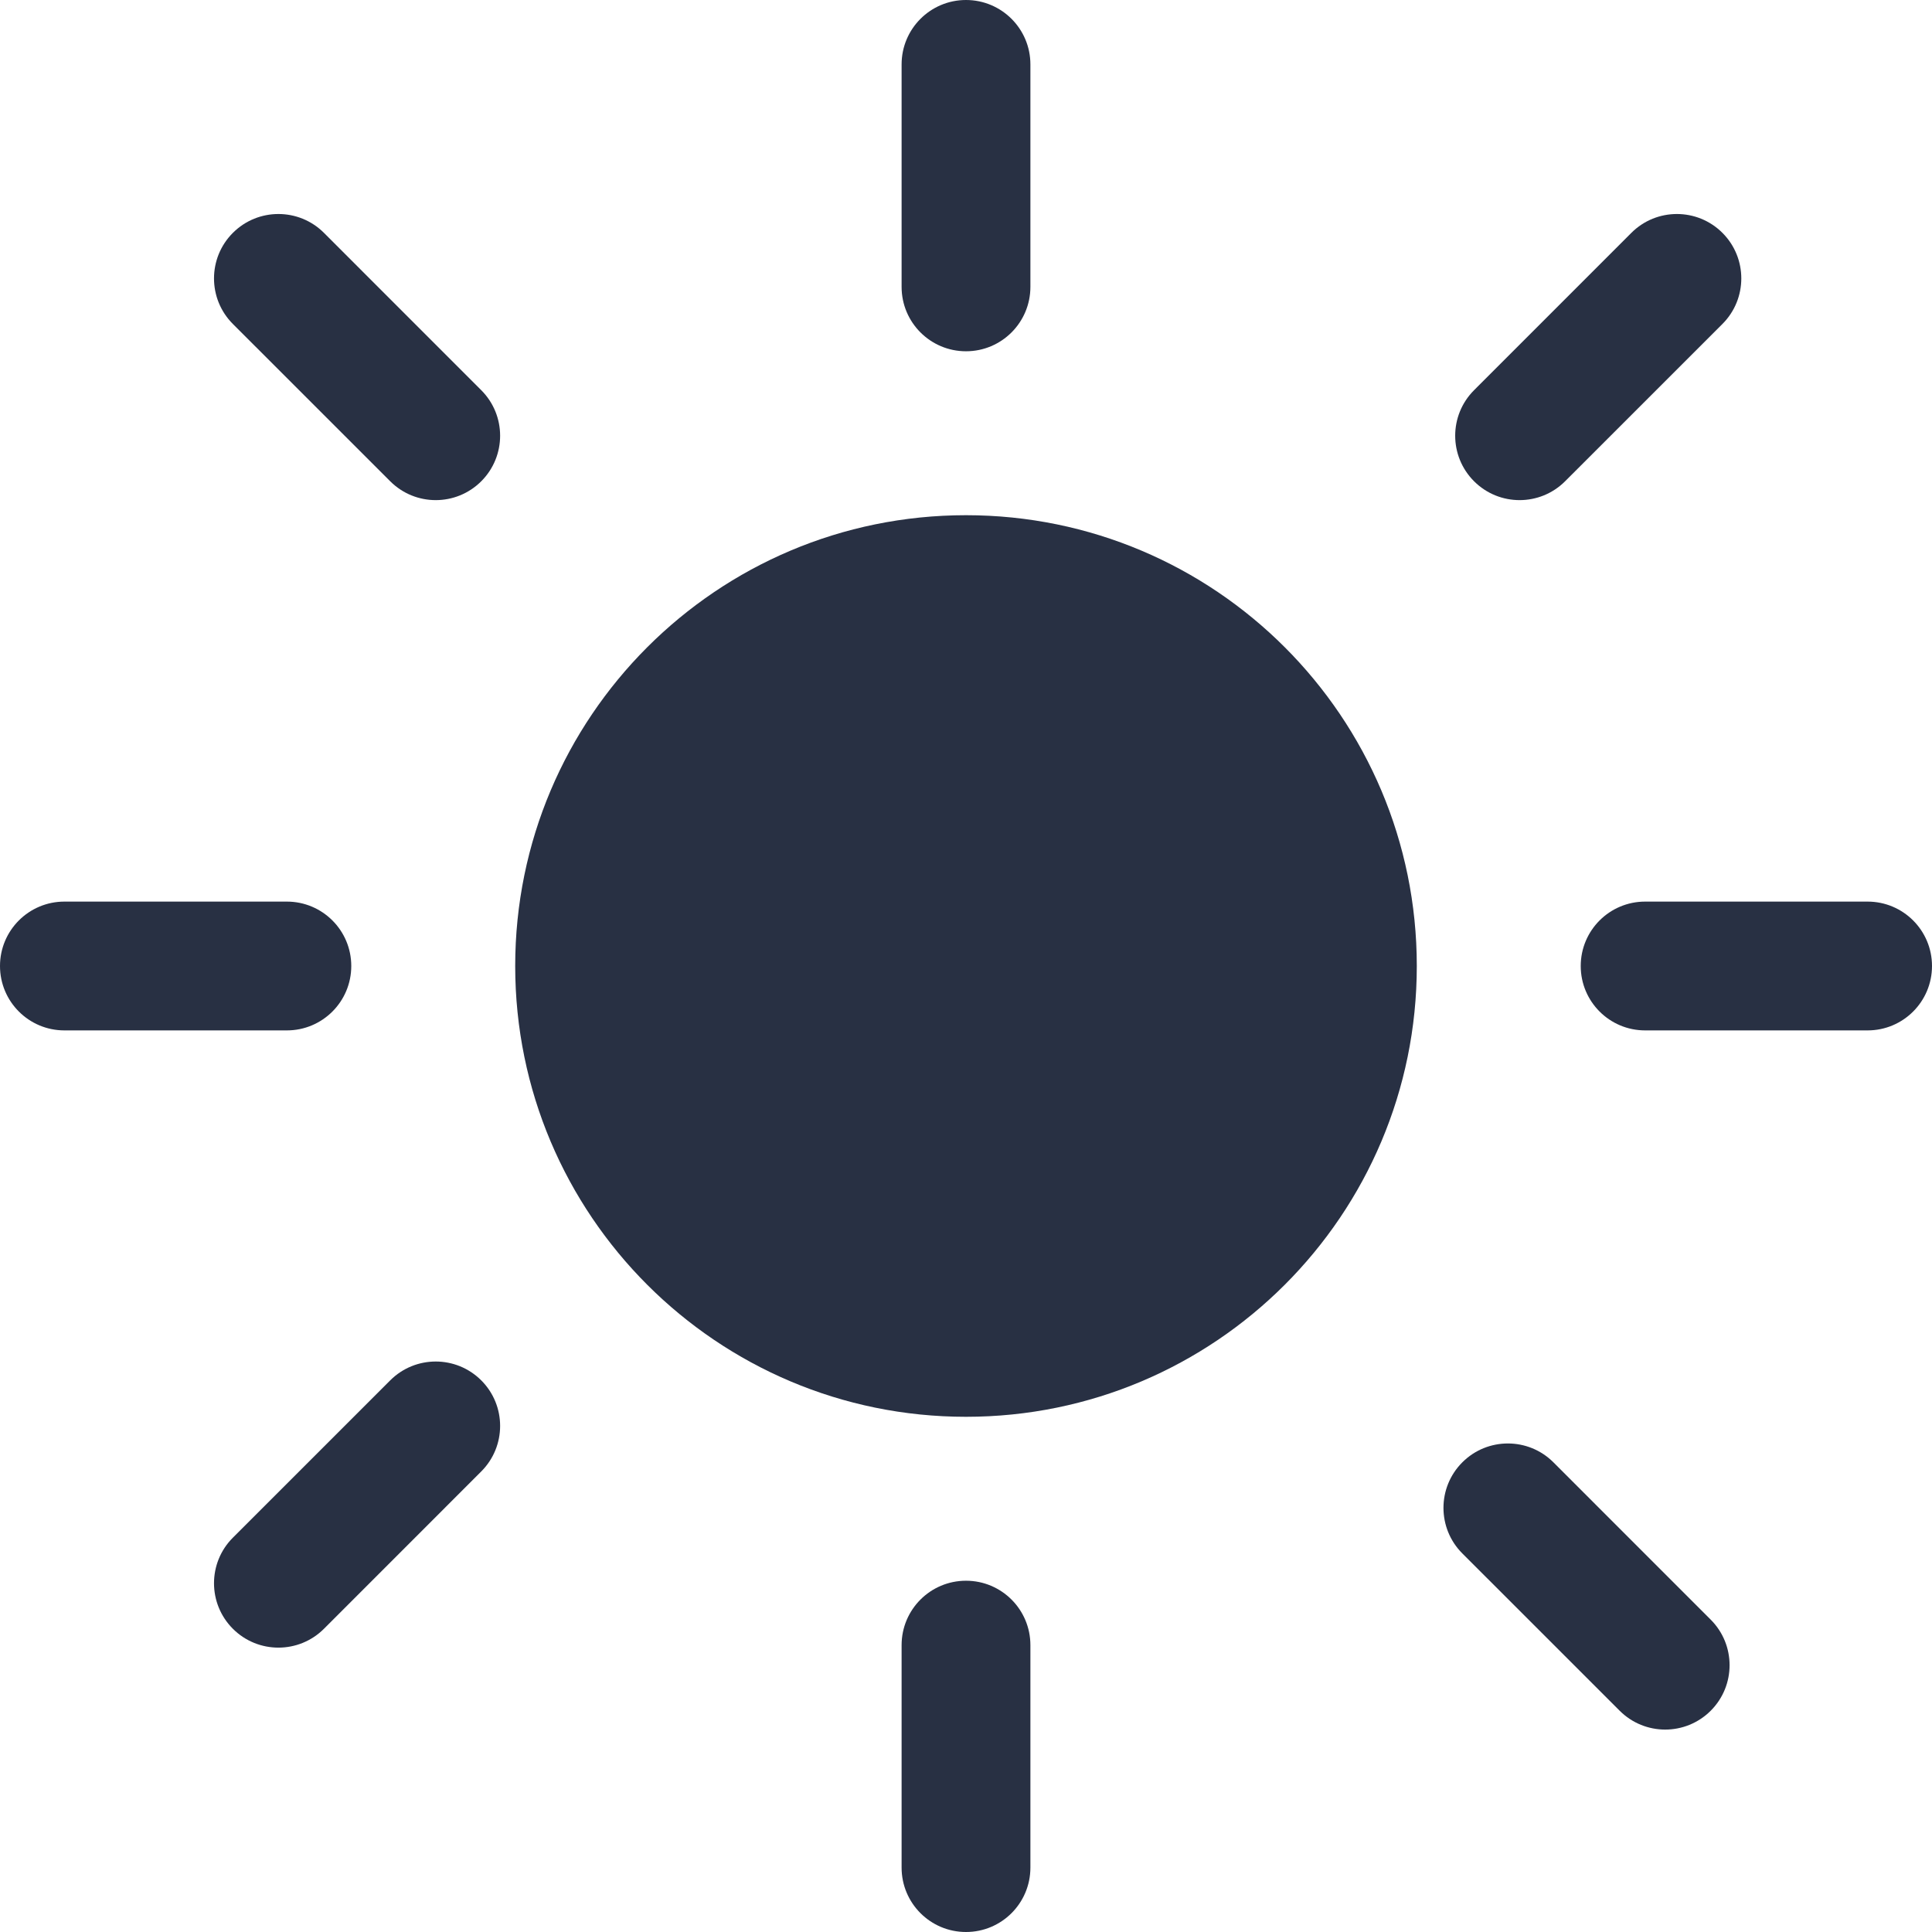 <svg width="60" height="60" viewBox="0 0 60 60" fill="none" xmlns="http://www.w3.org/2000/svg">
<path d="M44 30C44 37.732 37.732 44 30 44C22.268 44 16 37.732 16 30C16 22.268 22.268 16 30 16C37.732 16 44 22.268 44 30Z" fill="#283043"/>
<path d="M28 51.091C28 49.986 28.895 49.091 30 49.091C31.105 49.091 32 49.986 32 51.091V58C32 59.105 31.105 60 30 60C28.895 60 28 59.105 28 58V51.091Z" fill="#283043"/>
<path d="M51.091 32C49.986 32 49.091 31.105 49.091 30C49.091 28.895 49.986 28 51.091 28H58C59.105 28 60 28.895 60 30C60 31.105 59.105 32 58 32H51.091Z" fill="#283043"/>
<path d="M2 32C0.895 32 0 31.105 0 30C0 28.895 0.895 28 2 28H8.909C10.014 28 10.909 28.895 10.909 30C10.909 31.105 10.014 32 8.909 32H2Z" fill="#283043"/>
<path d="M28 2C28 0.895 28.895 0 30 0C31.105 0 32 0.895 32 2V8.909C32 10.014 31.105 10.909 30 10.909C28.895 10.909 28 10.014 28 8.909V2Z" fill="#283043"/>
<path d="M7.232 10.061C6.451 9.28 6.451 8.013 7.232 7.232C8.013 6.451 9.28 6.451 10.061 7.232L14.946 12.118C15.727 12.899 15.727 14.165 14.946 14.946C14.165 15.727 12.899 15.727 12.118 14.946L7.232 10.061Z" fill="#283043"/>
<path d="M45.414 48.243C44.633 47.462 44.633 46.195 45.414 45.414C46.195 44.633 47.462 44.633 48.243 45.414L53.128 50.3C53.909 51.081 53.909 52.347 53.128 53.128C52.347 53.909 51.081 53.909 50.3 53.128L45.414 48.243Z" fill="#283043"/>
<path d="M12.118 42.869C12.899 42.088 14.165 42.088 14.946 42.869C15.727 43.65 15.727 44.916 14.946 45.697L10.061 50.583C9.28 51.364 8.013 51.364 7.232 50.583C6.451 49.802 6.451 48.535 7.232 47.754L12.118 42.869Z" fill="#283043"/>
<path d="M50.663 7.232C51.444 6.451 52.711 6.451 53.492 7.232C54.273 8.013 54.273 9.28 53.492 10.061L48.606 14.946C47.825 15.727 46.559 15.727 45.778 14.946C44.997 14.165 44.997 12.899 45.778 12.118L50.663 7.232Z" fill="#283043"/>
</svg>
